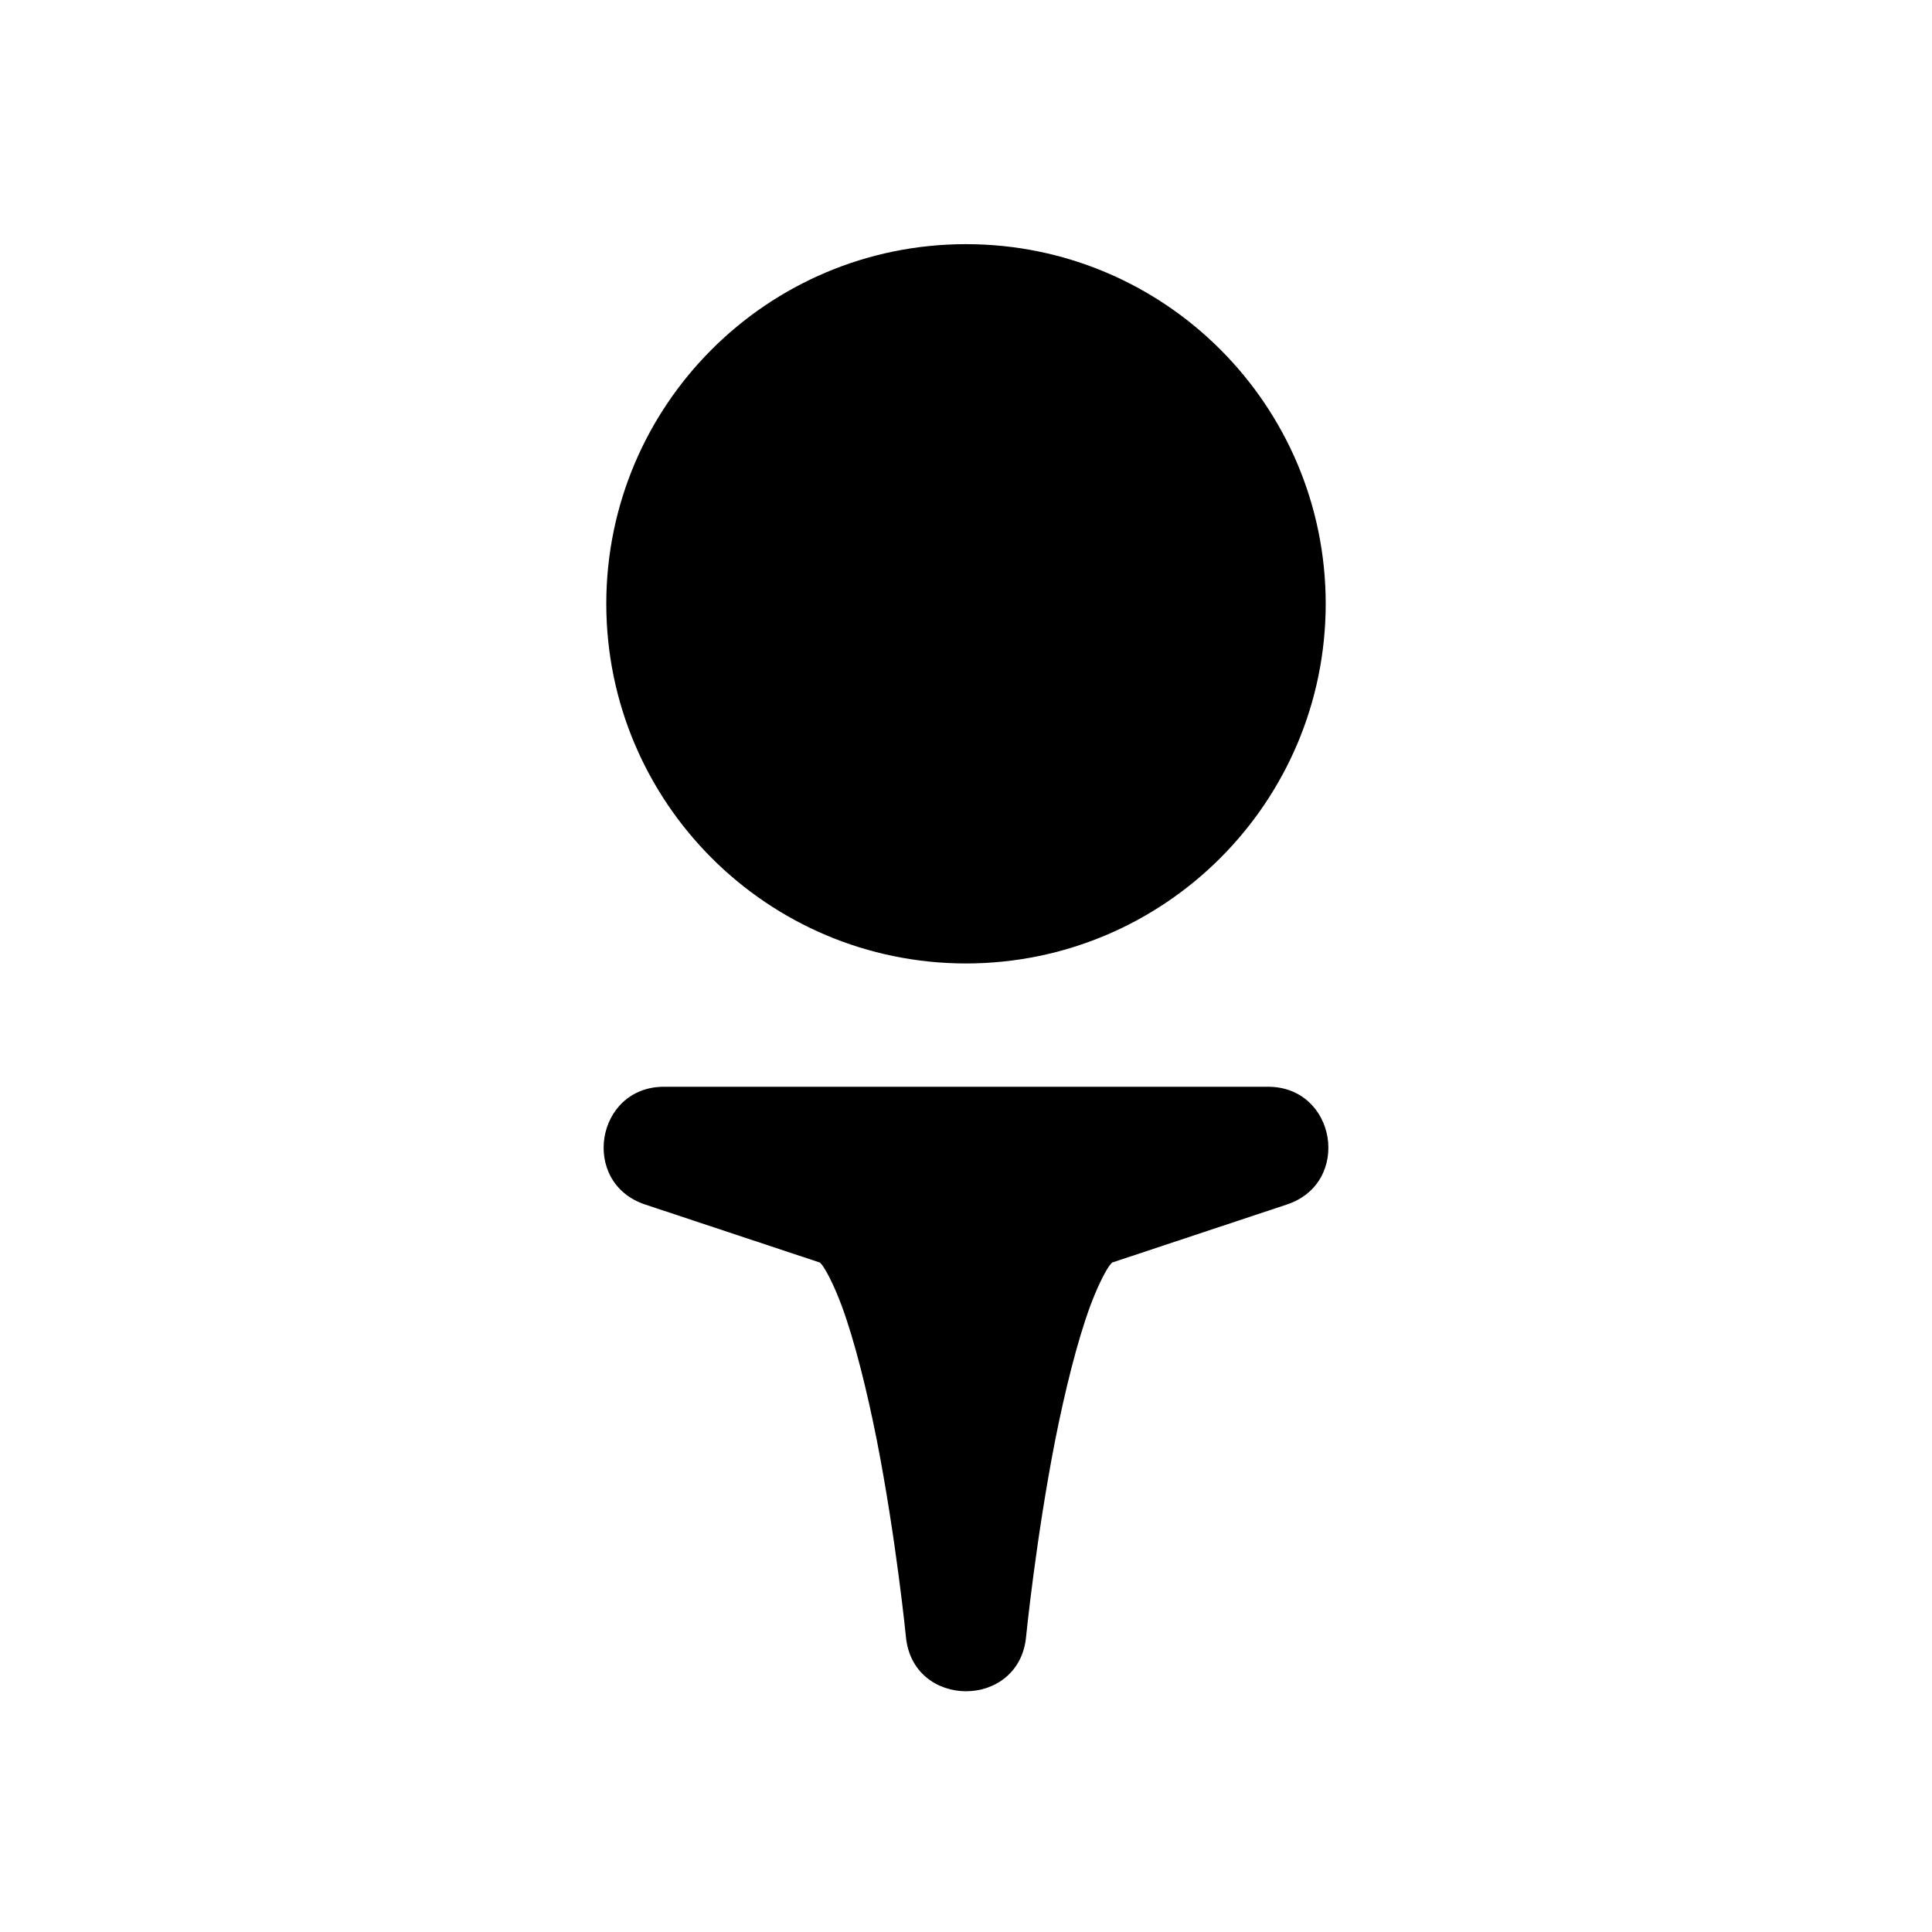 <svg xmlns="http://www.w3.org/2000/svg" width="16" height="16"><path d="M 8.0,2.022 C 6.355,2.022 5.022,3.355 5.021,5.0 C 5.022,6.645 6.355,7.978 8.0,7.979 C 9.645,7.978 10.978,6.645 10.979,5.0 C 10.978,3.355 9.645,2.022 8.0,2.022 M 5.5,9.0 C 4.932,8.999 4.803,9.796 5.342,9.975 L 6.793,10.457 L 6.793,10.459 C 6.799,10.466 6.809,10.475 6.818,10.49 C 6.859,10.551 6.916,10.668 6.971,10.815 C 7.079,11.108 7.181,11.521 7.262,11.93 C 7.422,12.748 7.502,13.551 7.502,13.551 C 7.556,14.158 8.444,14.158 8.498,13.551 C 8.498,13.551 8.578,12.748 8.738,11.93 C 8.819,11.521 8.921,11.108 9.029,10.815 C 9.084,10.668 9.141,10.551 9.182,10.49 C 9.192,10.475 9.201,10.466 9.207,10.459 L 9.207,10.457 L 10.658,9.975 C 11.197,9.796 11.068,8.999 10.5,9.0 L 5.5,9.0" fill="#000" /></svg>